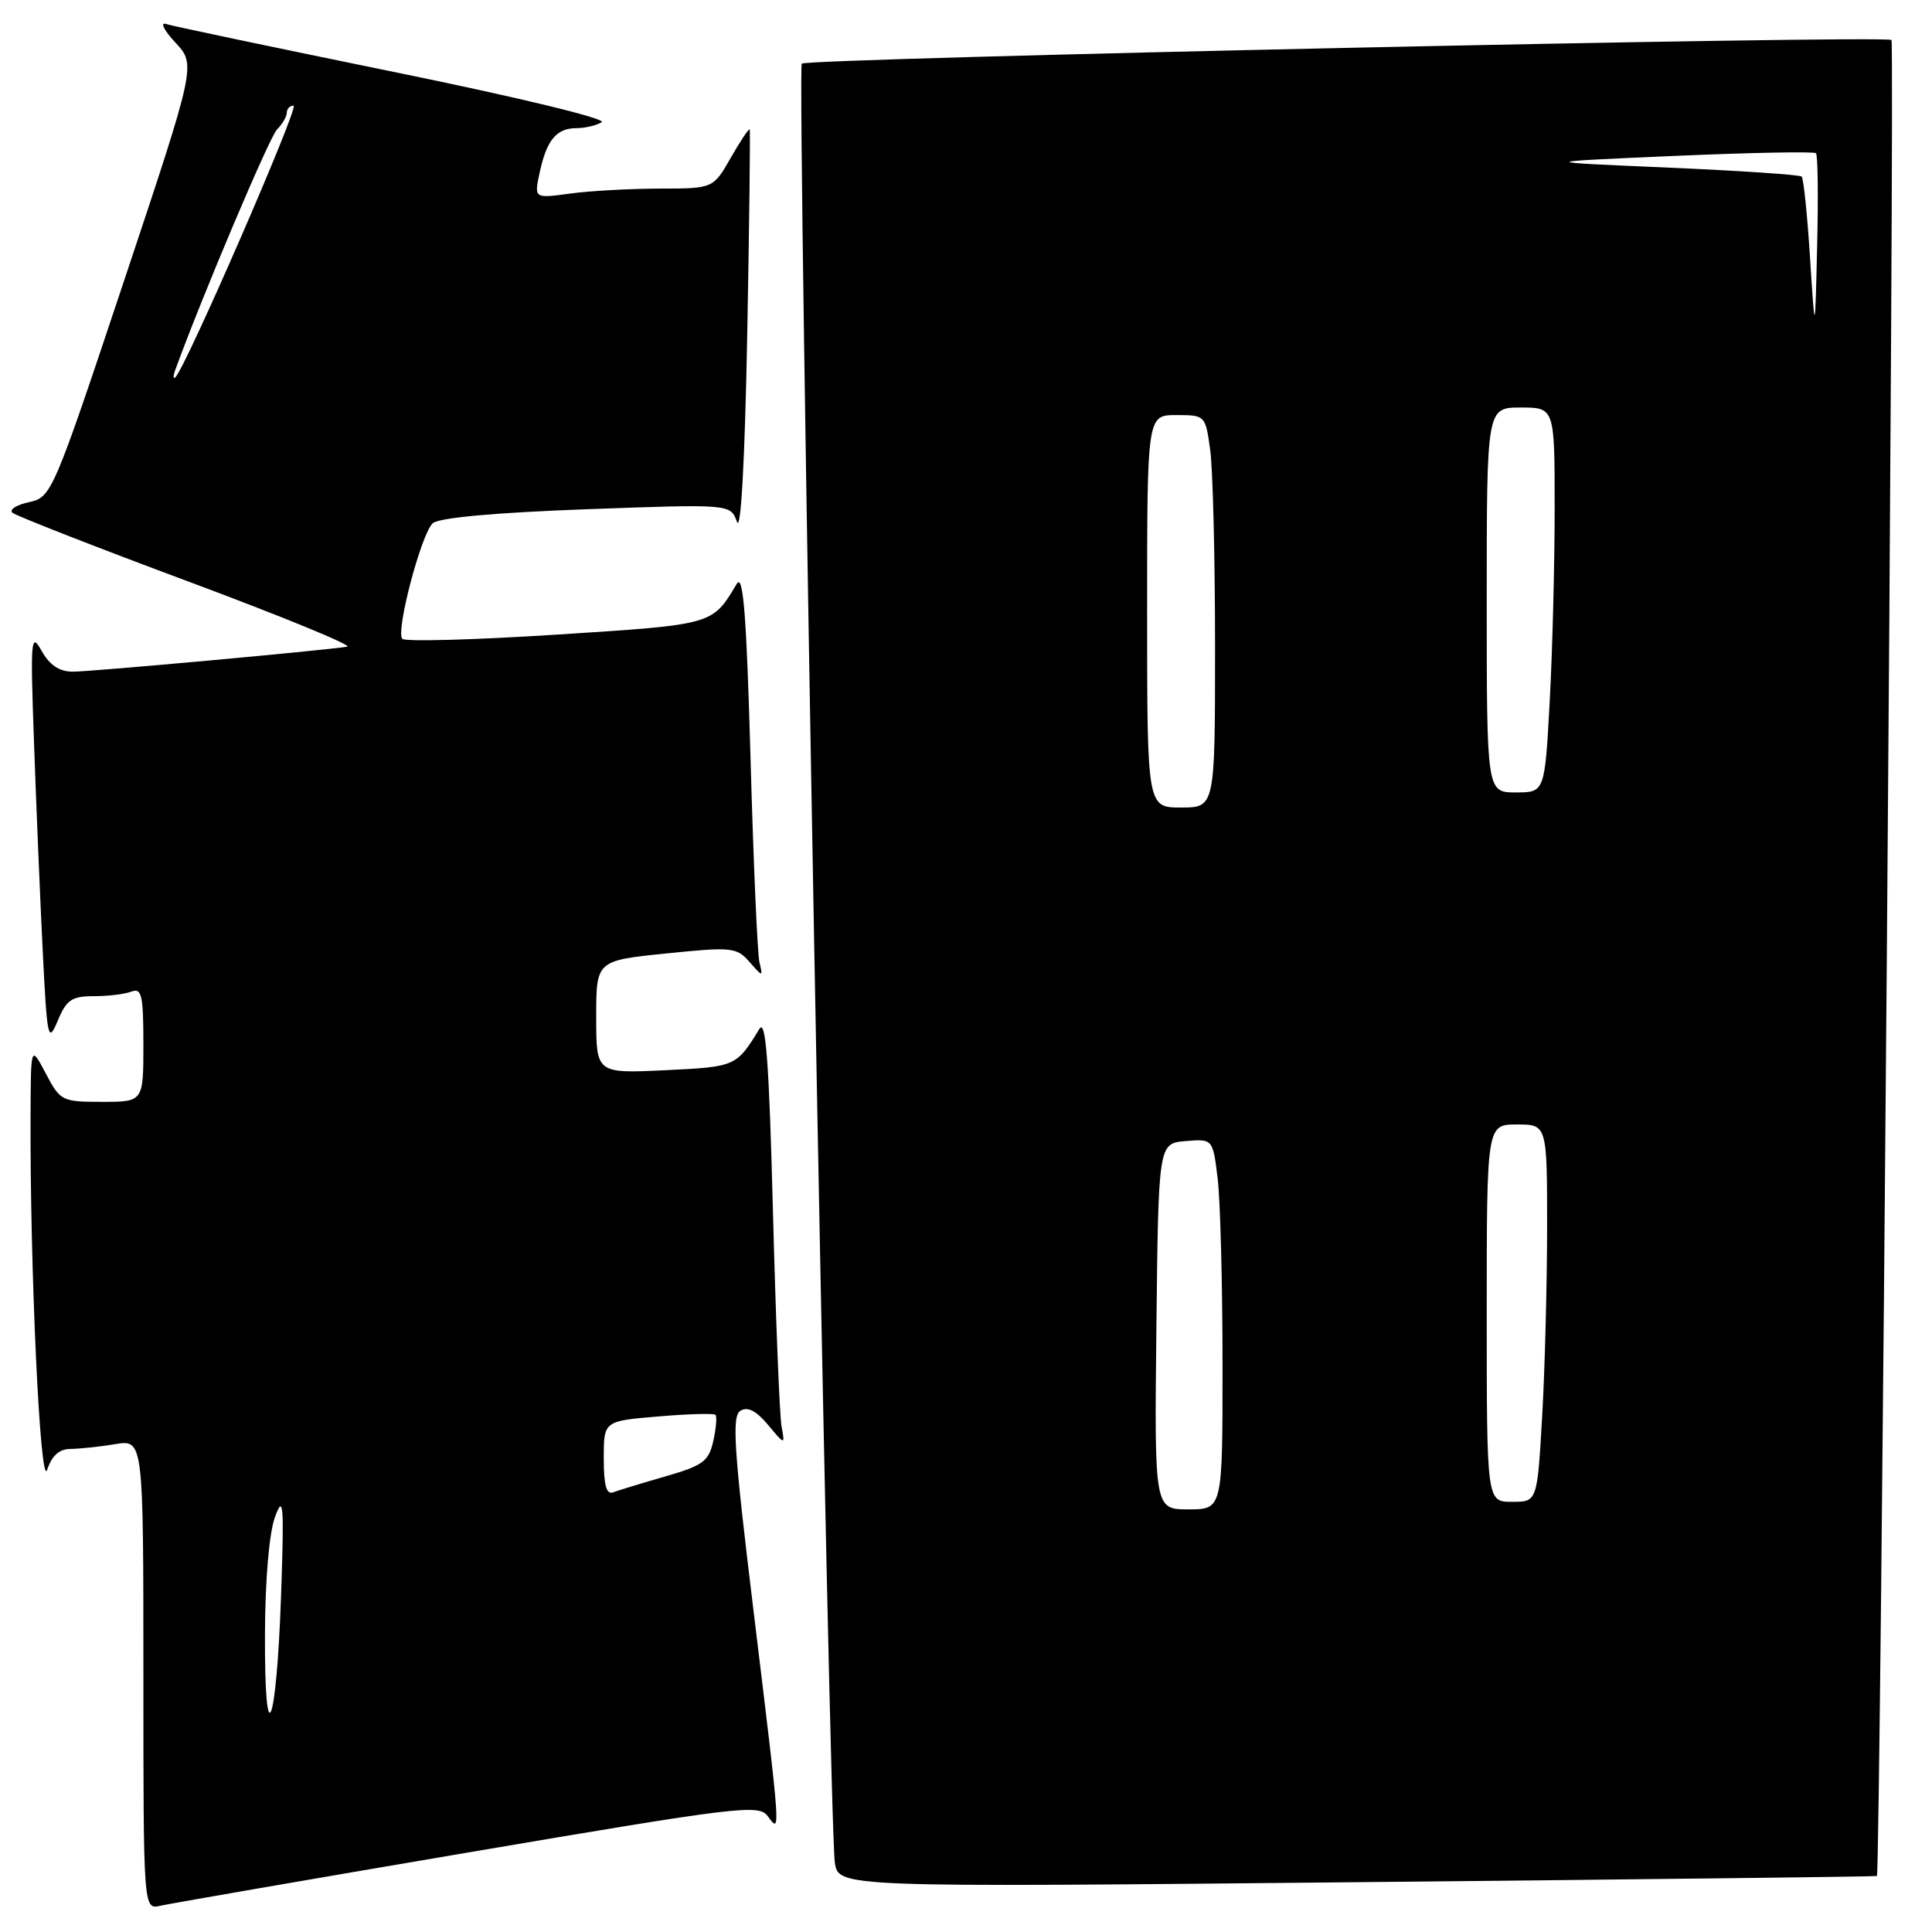 <?xml version="1.0" encoding="UTF-8" standalone="no"?>
<!DOCTYPE svg PUBLIC "-//W3C//DTD SVG 1.1//EN" "http://www.w3.org/Graphics/SVG/1.1/DTD/svg11.dtd" >
<svg xmlns="http://www.w3.org/2000/svg" xmlns:xlink="http://www.w3.org/1999/xlink" version="1.1" viewBox="0 0 256 256">
 <g >
 <path fill="currentColor"
d=" M 61.99 245.47 C 98.00 239.35 100.56 239.04 101.74 240.66 C 103.47 243.02 103.49 243.43 99.87 213.64 C 97.23 191.96 96.95 187.65 98.11 186.93 C 99.06 186.35 100.20 186.93 101.76 188.79 C 104.02 191.50 104.02 191.50 103.56 189.00 C 103.30 187.62 102.79 174.80 102.42 160.50 C 101.90 140.64 101.48 134.93 100.62 136.34 C 97.58 141.32 97.48 141.36 88.13 141.81 C 79.00 142.24 79.00 142.24 79.00 134.77 C 79.00 127.29 79.00 127.29 88.25 126.34 C 96.96 125.45 97.61 125.52 99.30 127.45 C 101.08 129.47 101.10 129.47 100.63 127.50 C 100.36 126.40 99.83 114.25 99.45 100.50 C 98.91 81.34 98.48 75.94 97.62 77.37 C 94.35 82.83 94.63 82.75 73.76 84.09 C 62.91 84.79 53.70 85.04 53.31 84.65 C 52.40 83.73 55.77 70.87 57.32 69.35 C 58.07 68.61 65.43 67.93 77.65 67.48 C 96.79 66.78 96.79 66.78 97.65 69.14 C 98.17 70.60 98.69 61.18 99.01 44.50 C 99.29 29.65 99.43 17.35 99.34 17.16 C 99.24 16.98 98.11 18.66 96.83 20.91 C 94.50 24.98 94.50 24.98 87.39 24.99 C 83.48 25.00 78.14 25.29 75.53 25.65 C 70.77 26.30 70.77 26.30 71.50 22.90 C 72.43 18.56 73.71 17.00 76.37 16.98 C 77.54 16.98 79.05 16.62 79.73 16.19 C 80.43 15.74 68.54 12.87 52.23 9.54 C 36.43 6.31 22.82 3.45 22.00 3.18 C 21.18 2.91 21.73 4.02 23.24 5.64 C 25.98 8.59 25.98 8.59 16.43 37.23 C 7.00 65.49 6.83 65.88 3.84 66.54 C 2.17 66.90 1.18 67.54 1.65 67.94 C 2.12 68.35 12.62 72.46 25.00 77.07 C 37.38 81.68 46.83 85.56 46.00 85.69 C 42.64 86.22 12.06 89.00 9.65 89.00 C 7.87 89.00 6.58 88.14 5.52 86.25 C 4.09 83.70 4.01 84.61 4.51 98.50 C 4.80 106.75 5.32 119.12 5.66 126.00 C 6.25 137.74 6.37 138.30 7.65 135.25 C 8.80 132.48 9.51 132.00 12.42 132.00 C 14.30 132.00 16.55 131.73 17.42 131.39 C 18.78 130.87 19.00 131.87 19.00 138.39 C 19.00 146.00 19.00 146.00 13.52 146.00 C 8.21 146.00 7.99 145.89 6.07 142.25 C 4.09 138.50 4.09 138.50 4.05 147.50 C 3.95 167.96 5.33 197.51 6.25 194.75 C 6.87 192.88 7.86 192.00 9.33 191.99 C 10.53 191.98 13.19 191.70 15.25 191.36 C 19.00 190.74 19.00 190.74 19.00 221.89 C 19.00 253.04 19.00 253.04 21.25 252.52 C 22.49 252.24 40.82 249.06 61.99 245.47 Z  M 248.70 248.58 C 249.17 248.23 251.09 5.76 250.63 5.30 C 249.95 4.62 106.95 7.72 106.24 8.43 C 105.59 9.08 109.86 241.75 110.62 246.79 C 111.11 250.08 111.11 250.08 179.80 249.40 C 217.59 249.03 248.59 248.66 248.70 248.58 Z  M 35.11 216.50 C 35.13 209.32 35.67 203.10 36.44 201.00 C 37.56 197.95 37.66 199.30 37.24 211.50 C 36.62 229.13 35.04 232.84 35.11 216.50 Z  M 80.00 193.25 C 80.00 188.29 80.00 188.29 87.21 187.69 C 91.17 187.35 94.59 187.26 94.80 187.47 C 95.02 187.68 94.89 189.24 94.52 190.92 C 93.92 193.62 93.17 194.19 88.17 195.63 C 85.05 196.53 81.94 197.48 81.25 197.74 C 80.35 198.08 80.00 196.81 80.00 193.25 Z  M 23.23 49.00 C 26.79 39.22 35.69 18.20 36.69 17.18 C 37.41 16.45 38.00 15.44 38.00 14.93 C 38.00 14.42 38.41 14.00 38.90 14.00 C 39.71 14.00 24.57 48.79 23.23 50.00 C 22.93 50.27 22.93 49.83 23.23 49.00 Z  M 153.23 175.75 C 153.50 151.50 153.50 151.50 157.10 151.20 C 160.71 150.90 160.71 150.90 161.35 156.20 C 161.70 159.11 161.99 170.16 161.99 180.75 C 162.00 200.00 162.00 200.00 157.48 200.00 C 152.96 200.00 152.96 200.00 153.23 175.75 Z  M 197.00 174.00 C 197.00 149.00 197.00 149.00 201.00 149.00 C 205.00 149.00 205.00 149.00 205.00 162.75 C 204.99 170.31 204.70 181.56 204.34 187.75 C 203.69 199.00 203.69 199.00 200.35 199.00 C 197.00 199.00 197.00 199.00 197.00 174.00 Z  M 152.00 81.00 C 152.00 55.00 152.00 55.00 155.86 55.00 C 159.70 55.00 159.73 55.03 160.36 59.64 C 160.71 62.19 161.00 73.89 161.00 85.64 C 161.00 107.00 161.00 107.00 156.50 107.00 C 152.00 107.00 152.00 107.00 152.00 81.00 Z  M 197.00 79.50 C 197.00 54.00 197.00 54.00 201.50 54.00 C 206.00 54.00 206.00 54.00 206.00 67.34 C 206.00 74.68 205.71 86.16 205.35 92.84 C 204.69 105.00 204.69 105.00 200.85 105.00 C 197.00 105.00 197.00 105.00 197.00 79.50 Z  M 239.84 34.17 C 239.48 28.49 238.98 23.65 238.73 23.40 C 238.49 23.15 230.46 22.62 220.89 22.20 C 203.50 21.46 203.50 21.46 221.85 20.66 C 231.94 20.22 240.39 20.06 240.63 20.30 C 240.87 20.54 240.94 26.08 240.78 32.62 C 240.50 44.50 240.50 44.50 239.84 34.17 Z "/>
</g>
</svg>